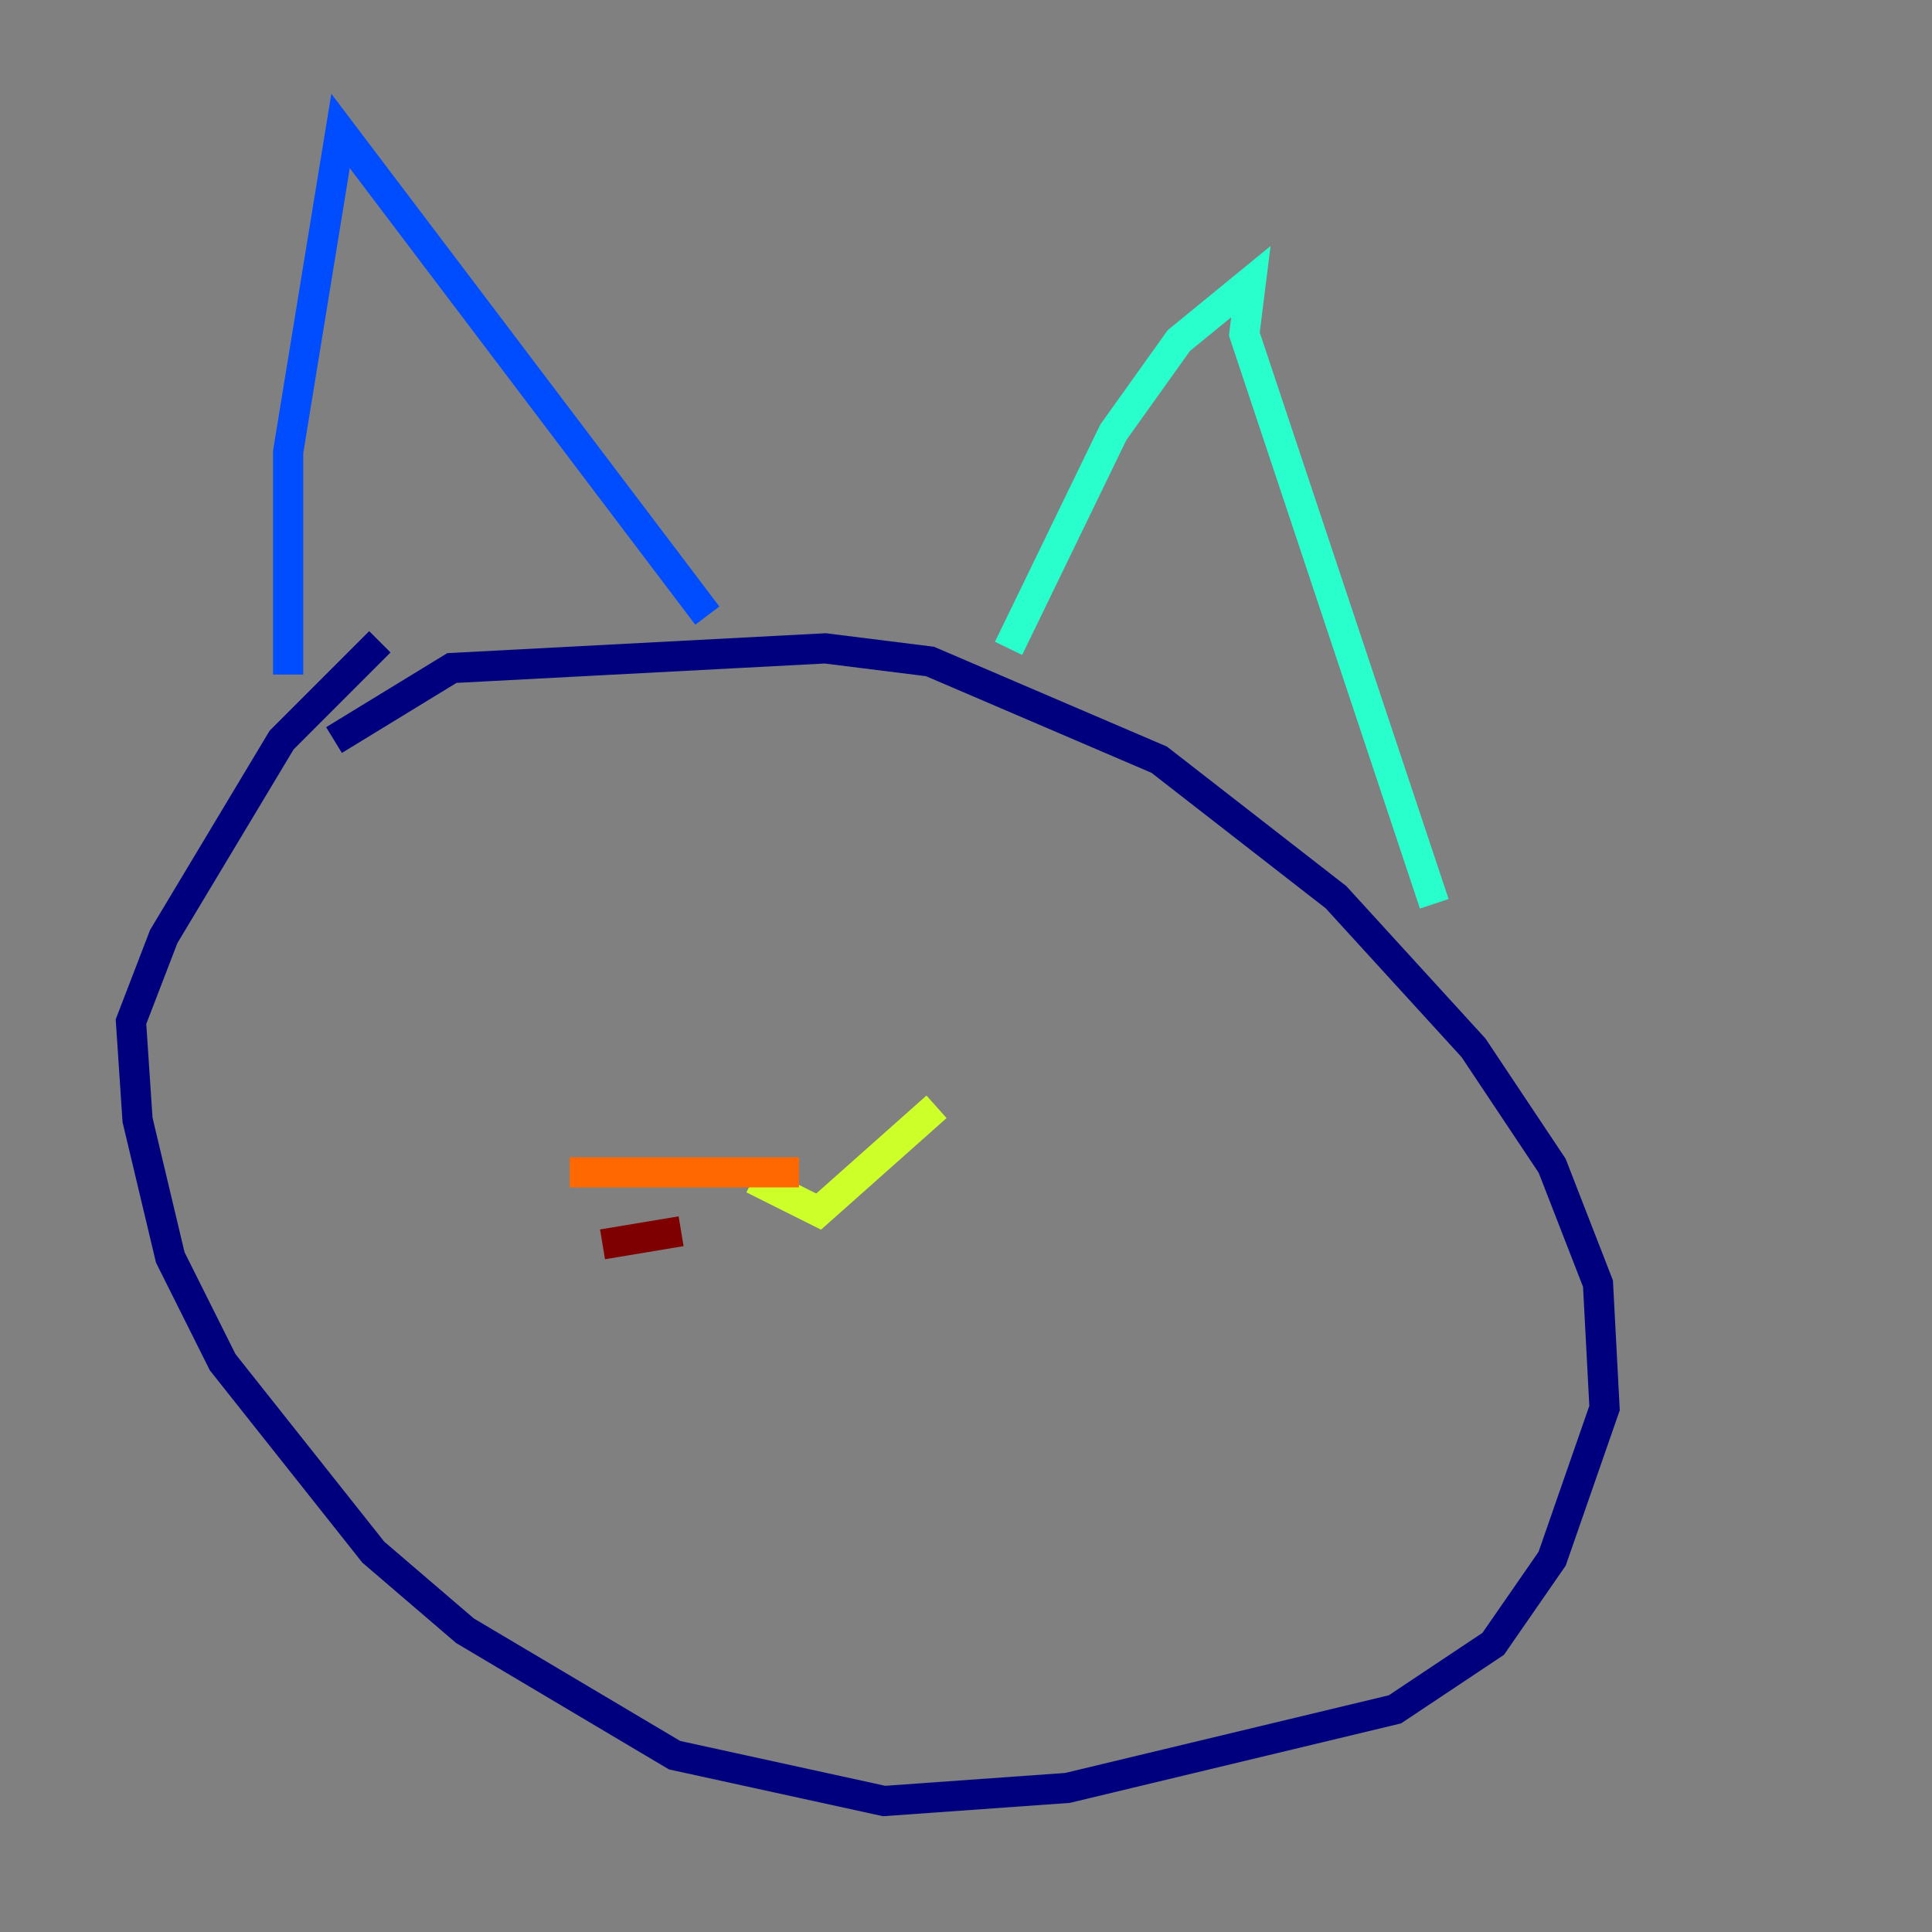 <?xml version="1.0" encoding="utf-8" ?>
<svg baseProfile="tiny" height="128" version="1.2" viewBox="0,0,128,128" width="128" xmlns="http://www.w3.org/2000/svg" xmlns:ev="http://www.w3.org/2001/xml-events" xmlns:xlink="http://www.w3.org/1999/xlink"><rect x="0" y="0" width="128" height="128" fill="#808080" stroke="none"/><defs /><polyline fill="none" points="22.129,49.031 29.939,44.258 54.671,42.956 61.614,43.824 76.8,50.332 88.515,59.444 97.627,69.424 102.834,77.234 105.871,85.044 106.305,93.288 102.834,103.268 98.929,108.909 92.42,113.248 70.725,118.454 58.576,119.322 44.691,116.285 30.807,108.041 24.732,102.834 14.752,90.251 11.281,83.308 9.112,74.197 8.678,67.688 10.848,62.047 18.658,49.031 25.166,42.522" stroke="#00007f" stroke-width="2" /><polyline fill="none" points="19.091,44.691 19.091,29.939 22.563,8.678 46.861,40.786" stroke="#004cff" stroke-width="2" /><polyline fill="none" points="66.82,42.956 73.763,28.637 78.102,22.563 82.875,18.658 82.441,22.129 95.024,59.878" stroke="#29ffcd" stroke-width="2" /><polyline fill="none" points="49.898,78.102 54.237,80.271 62.047,73.329" stroke="#cdff29" stroke-width="2" /><polyline fill="none" points="52.936,77.668 37.749,77.668" stroke="#ff6700" stroke-width="2" /><polyline fill="none" points="45.125,81.573 39.919,82.441" stroke="#7f0000" stroke-width="2" /></svg>
